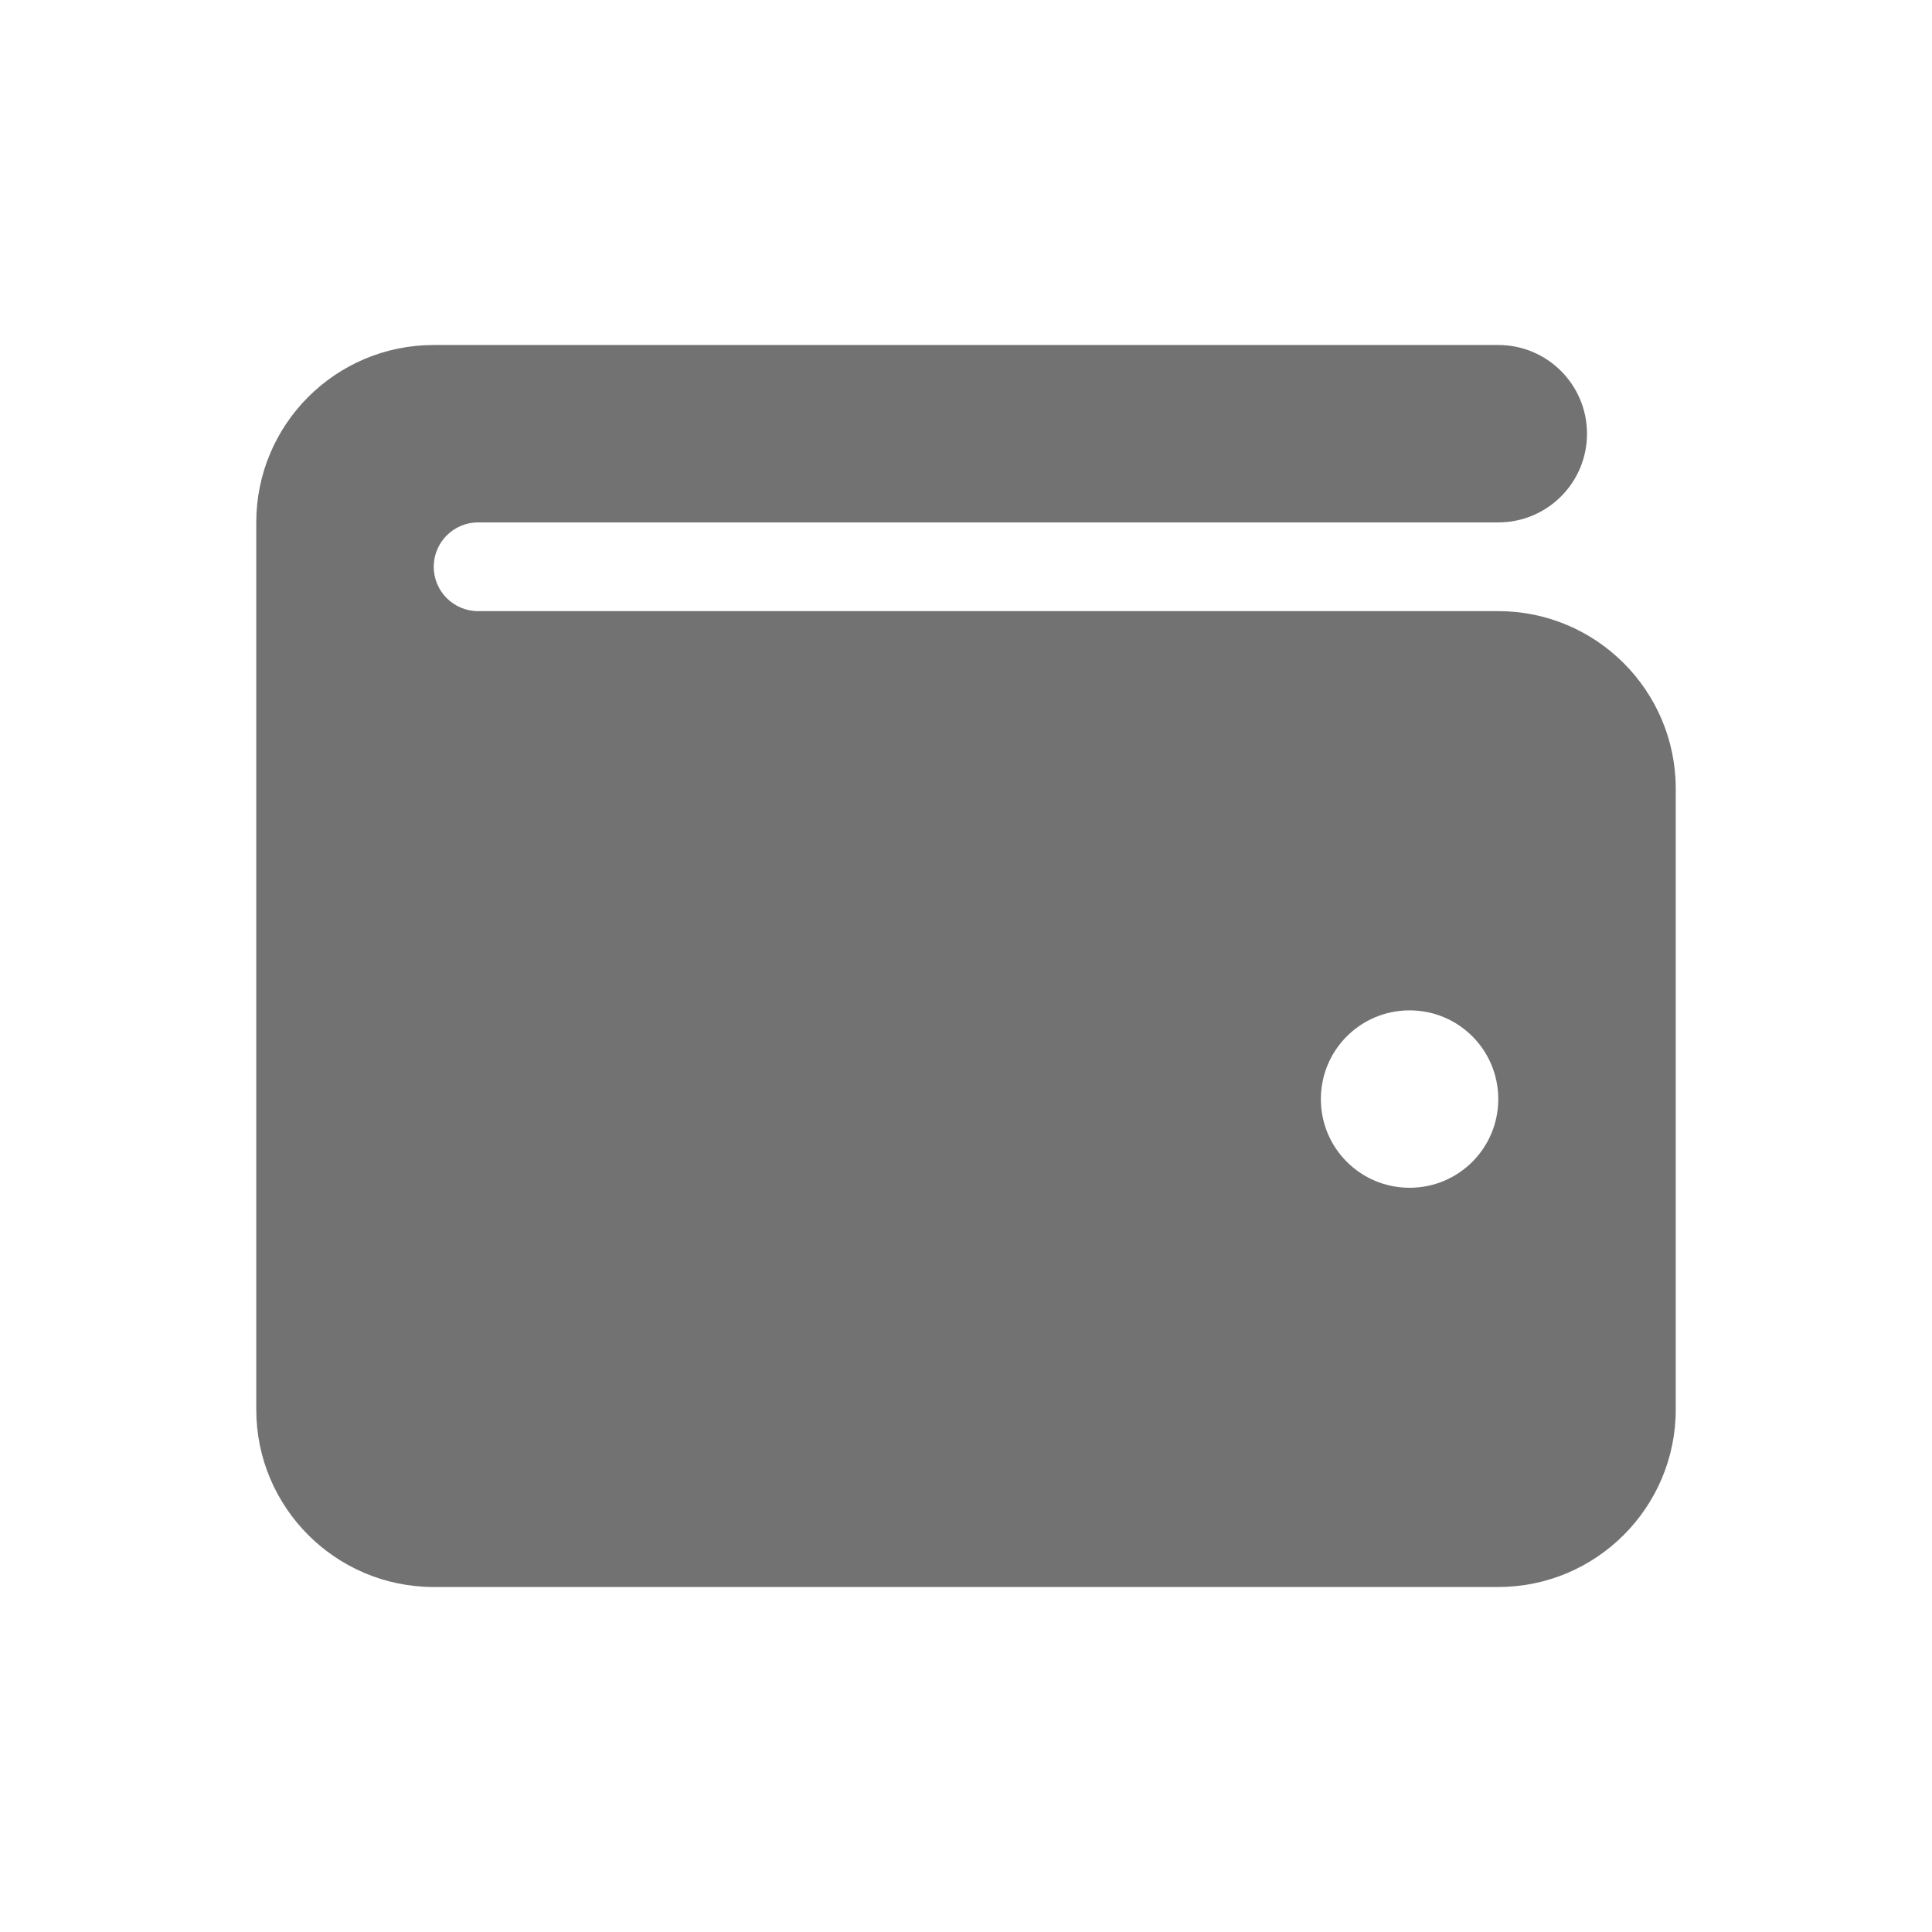 <svg width="28" height="28" viewBox="0 0 28 28" fill="none" xmlns="http://www.w3.org/2000/svg">
<path d="M21.714 5C22.425 5 23 5.576 23 6.286C23 6.996 22.425 7.571 21.714 7.571H6.929C6.573 7.571 6.286 7.861 6.286 8.214C6.286 8.568 6.573 8.857 6.929 8.857H21.714C23.133 8.857 24.286 10.01 24.286 11.429V20.429C24.286 21.847 23.133 23 21.714 23H6.286C4.865 23 3.714 21.847 3.714 20.429V7.571C3.714 6.151 4.865 5 6.286 5H21.714ZM20.429 17.214C21.14 17.214 21.714 16.64 21.714 15.929C21.714 15.217 21.14 14.643 20.429 14.643C19.718 14.643 19.143 15.217 19.143 15.929C19.143 16.64 19.718 17.214 20.429 17.214Z" fill="#727272"/>
</svg>
